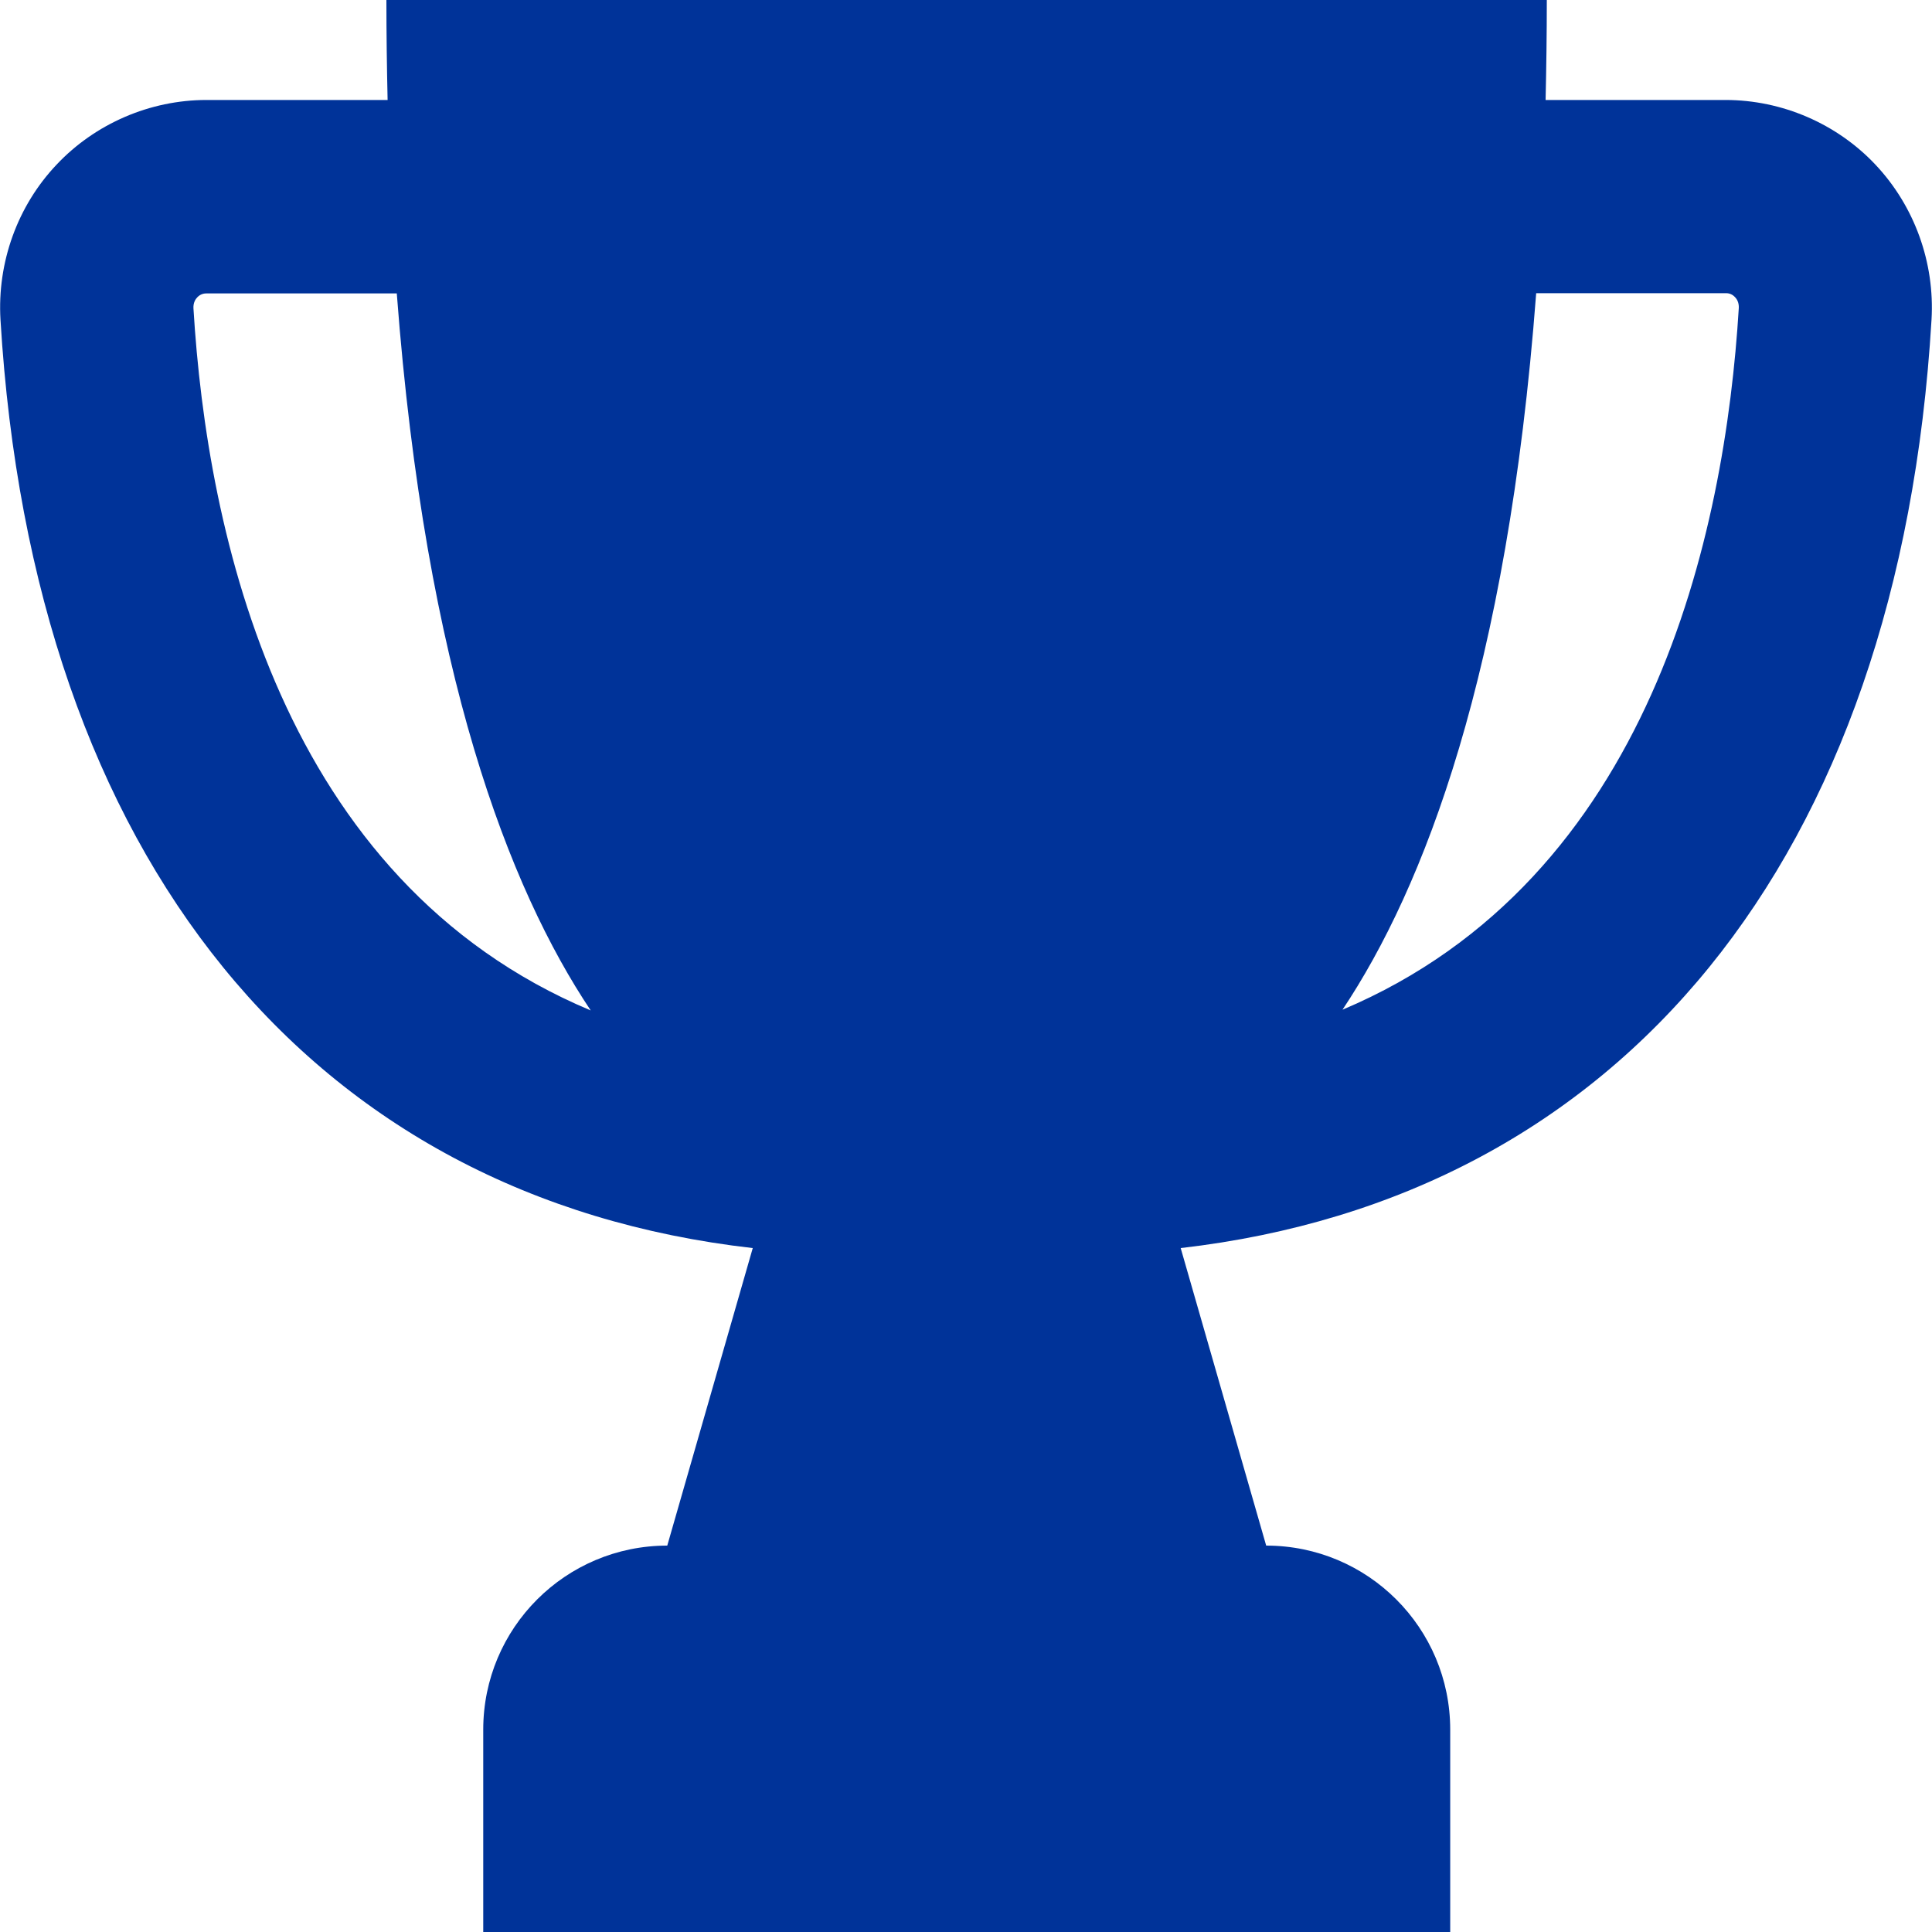 <?xml version="1.0" encoding="UTF-8" standalone="no"?>
<!DOCTYPE svg PUBLIC "-//W3C//DTD SVG 1.1//EN" "http://www.w3.org/Graphics/SVG/1.1/DTD/svg11.dtd">
<svg width="100%" height="100%" viewBox="0 0 512 512" version="1.1" xmlns="http://www.w3.org/2000/svg" xmlns:xlink="http://www.w3.org/1999/xlink" xml:space="preserve" xmlns:serif="http://www.serif.com/" style="fill-rule:evenodd;clip-rule:evenodd;stroke-linejoin:round;stroke-miterlimit:2;">
    <g>
        <g>
            <g>
                <path d="M497.024,43.648C486.784,32.767 472.256,26.495 457.28,26.495L409.6,26.495C409.793,17.919 409.92,9.087 409.92,-0.001L102.4,-0.001C102.4,9.086 102.528,17.919 102.72,26.495L54.72,26.495C39.744,26.495 25.216,32.767 14.976,43.648C4.608,54.593 -0.768,69.568 0.128,84.736C8.704,227.712 82.496,317.44 199.488,330.752L176.831,409.6C149.888,409.6 128.064,431.424 128.064,458.367L128.064,512L384.32,512L384.32,458.368C384.32,431.424 362.496,409.6 335.553,409.6L312.896,330.752C429.633,317.312 503.36,227.649 511.873,84.736C512.768,69.633 507.393,54.656 497.024,43.648ZM51.264,81.664C51.2,80.256 51.776,79.296 52.288,78.784C53.248,77.76 54.4,77.76 54.72,77.76L105.153,77.76C112.769,178.432 134.976,235.52 156.545,267.776C74.433,233.344 54.847,141.376 51.264,81.664ZM355.776,267.584C377.344,235.264 399.489,178.24 407.104,77.696L457.344,77.696C457.728,77.696 458.816,77.696 459.776,78.72C460.289,79.233 460.864,80.193 460.8,81.6C457.152,141.313 437.633,233.024 355.776,267.584Z" style="fill:rgb(0,51,153);fill-rule:nonzero;"/>
            </g>
        </g>
    </g>
</svg>
